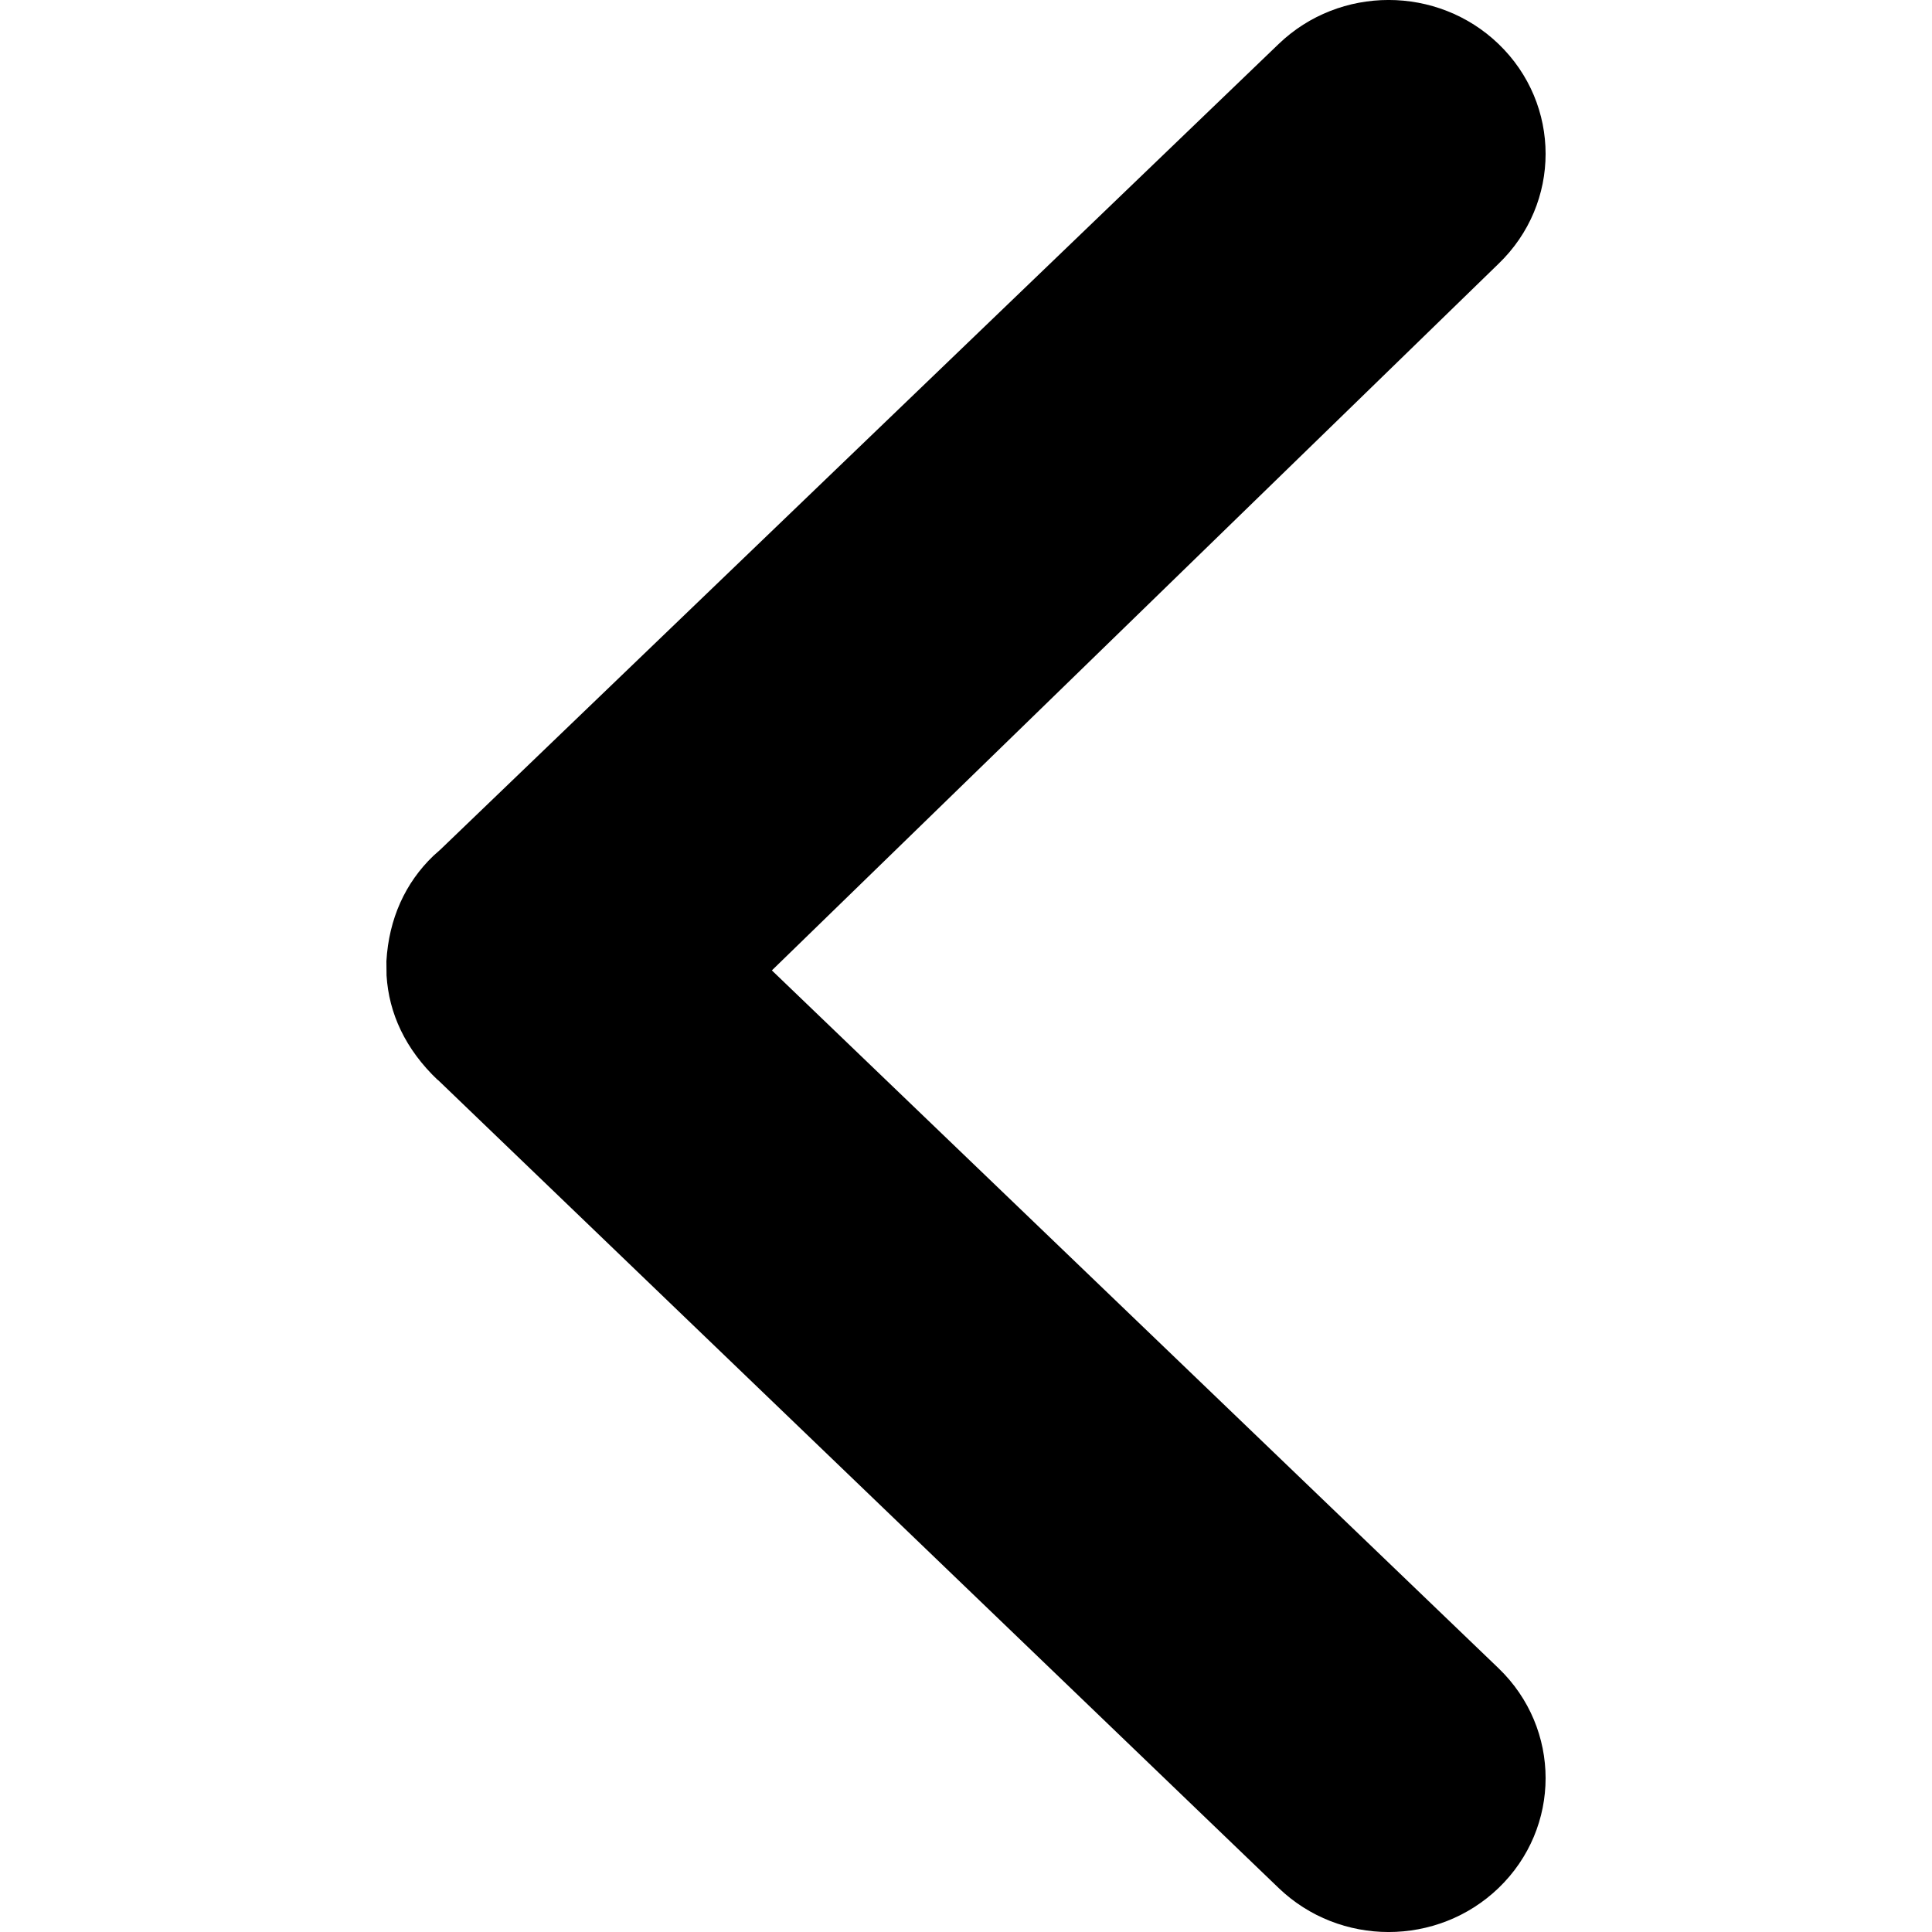 <!DOCTYPE svg PUBLIC "-//W3C//DTD SVG 1.1//EN" "http://www.w3.org/Graphics/SVG/1.1/DTD/svg11.dtd">
<!-- Uploaded to: SVG Repo, www.svgrepo.com, Transformed by: SVG Repo Mixer Tools -->
<svg width="101px" height="101px" viewBox="-5 0 25 25" version="1.1" xmlns="http://www.w3.org/2000/svg" xmlns:xlink="http://www.w3.org/1999/xlink" fill="#000000" stroke="#000000">
<g id="SVGRepo_bgCarrier" stroke-width="0"/>
<g id="SVGRepo_tracerCarrier" stroke-linecap="round" stroke-linejoin="round"/>
<g id="SVGRepo_iconCarrier"> <title>left</title> <desc>Created with Sketch.</desc> <g id="icons" stroke="none" stroke-width="1" fill="none" fill-rule="evenodd"> <g id="ui-gambling-website-lined-icnos-casinoshunter" transform="translate(-1913, -158)" fill="#000000" fill-rule="nonzero"> <g id="1" transform="translate(1350, 120)"> <path d="M566.454,38.569 L577.302,48.994 L577.393,49.075 C577.755,49.423 577.968,49.887 578,50.438 L577.998,50.623 C577.968,51.113 577.755,51.577 577.334,51.977 L577.339,51.969 L566.454,62.431 C565.664,63.19 564.399,63.19 563.609,62.431 C562.797,61.65 562.797,60.368 563.609,59.587 L573.012,50.557 L563.609,41.413 C562.797,40.632 562.797,39.35 563.609,38.569 C564.399,37.81 565.664,37.81 566.454,38.569 Z" id="left" transform="translate(570.5, 50.5) scale(-1, 1) translate(-570.5, -50.5) "> </path> </g> </g> </g> </g>
</svg>